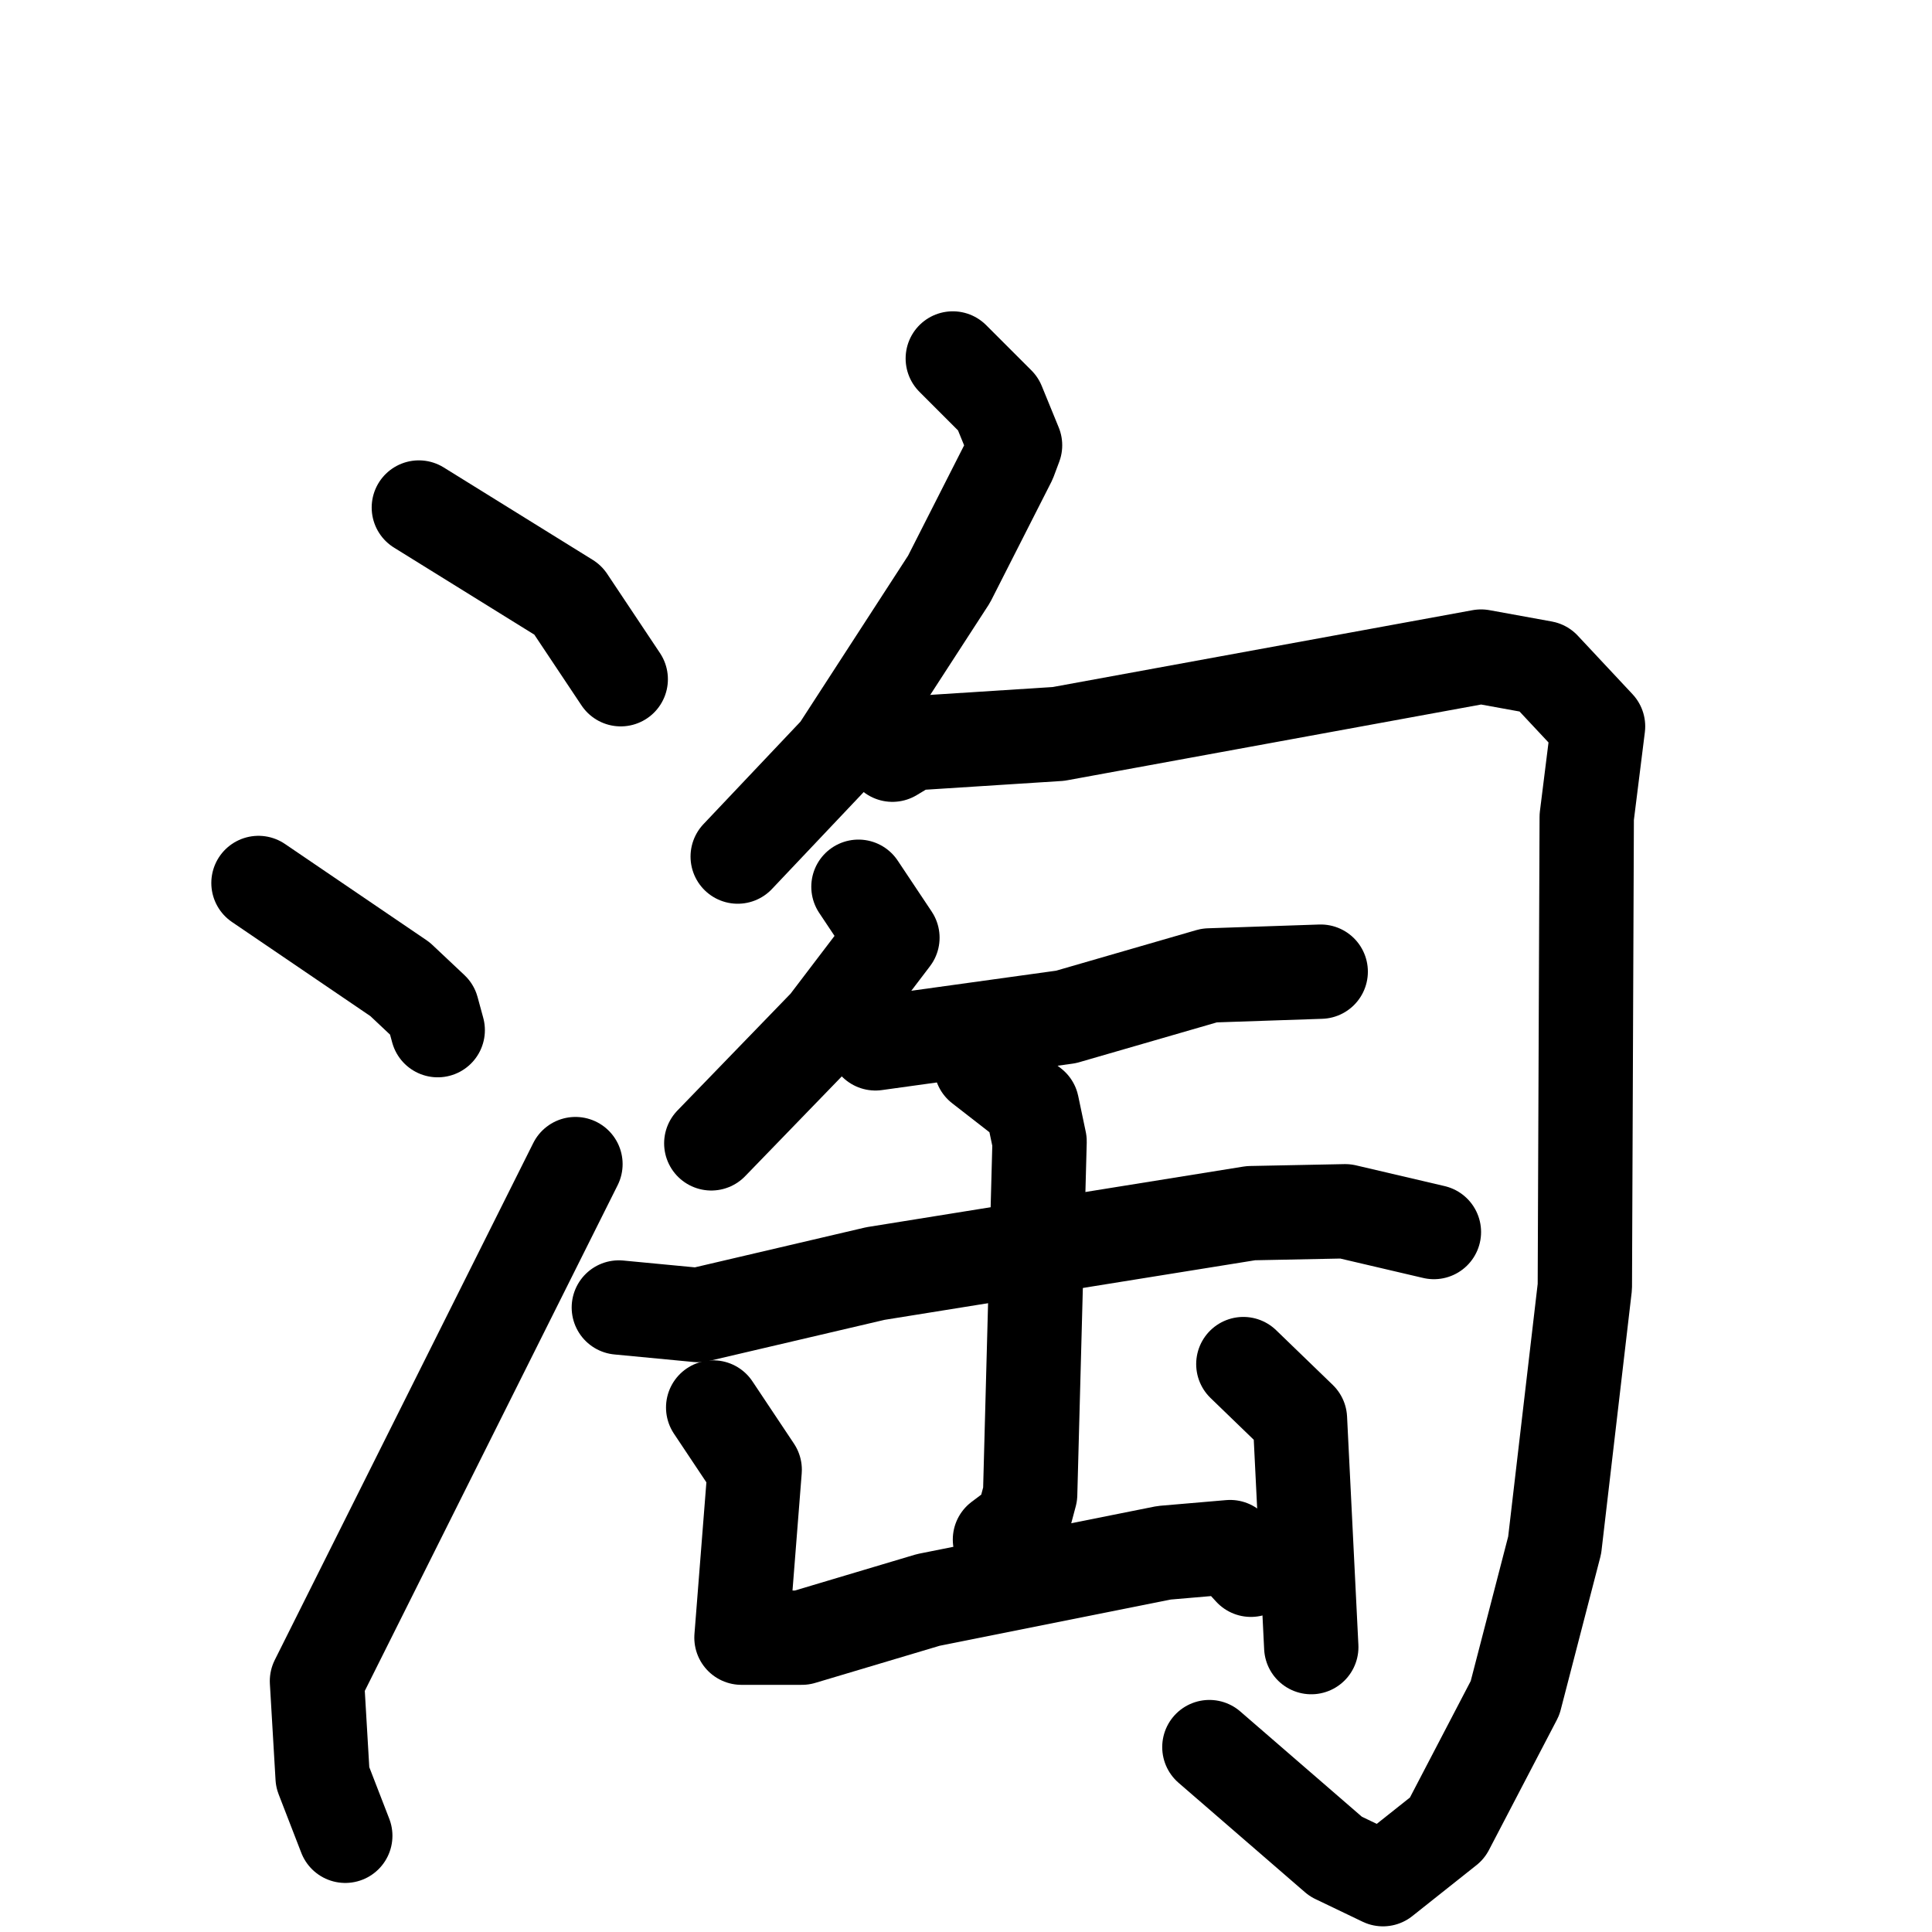 <svg xmlns="http://www.w3.org/2000/svg" viewBox="0 0 1024 1024">
  <g style="fill:none;stroke:#000000;stroke-width:50;stroke-linecap:round;stroke-linejoin:round;" transform="scale(1, 1) translate(0, 0)">
    <path d="M 222.0,269.0 L 301.0,318.0 L 329.0,360.0"/>
    <path d="M 137.0,468.0 L 212.0,519.0 L 229.0,535.0 L 232.0,546.0"/>
    <path d="M 183.0,973.0 L 171.0,942.0 L 168.0,891.0 L 305.0,617.0"/>
    <path d="M 505.0,190.0 L 529.0,214.0 L 538.0,236.0 L 535.0,244.0 L 503.0,307.0 L 444.0,398.0 L 391.0,454.0"/>
    <path d="M 473.0,400.0 L 483.0,394.0 L 561.0,389.0 L 785.0,348.0 L 818.0,354.0 L 847.0,385.0 L 841.0,433.0 L 840.0,682.0 L 824.0,819.0 L 803.0,900.0 L 767.0,969.0 L 733.0,996.0 L 708.0,984.0 L 641.0,926.0"/>
    <path d="M 455.0,470.0 L 473.0,497.0 L 438.0,543.0 L 377.0,606.0"/>
    <path d="M 464.0,553.0 L 565.0,539.0 L 641.0,517.0 L 700.0,515.0"/>
    <path d="M 328.0,693.0 L 370.0,697.0 L 464.0,675.0 L 663.0,643.0 L 713.0,642.0 L 760.0,653.0"/>
    <path d="M 520.0,565.0 L 547.0,586.0 L 551.0,605.0 L 546.0,792.0 L 542.0,807.0 L 530.0,816.0"/>
    <path d="M 378.0,746.0 L 400.0,779.0 L 393.0,868.0 L 425.0,868.0 L 492.0,848.0 L 617.0,823.0 L 652.0,820.0 L 663.0,832.0"/>
    <path d="M 659.0,723.0 L 689.0,752.0 L 695.0,873.0"/>
  </g>
</svg>
